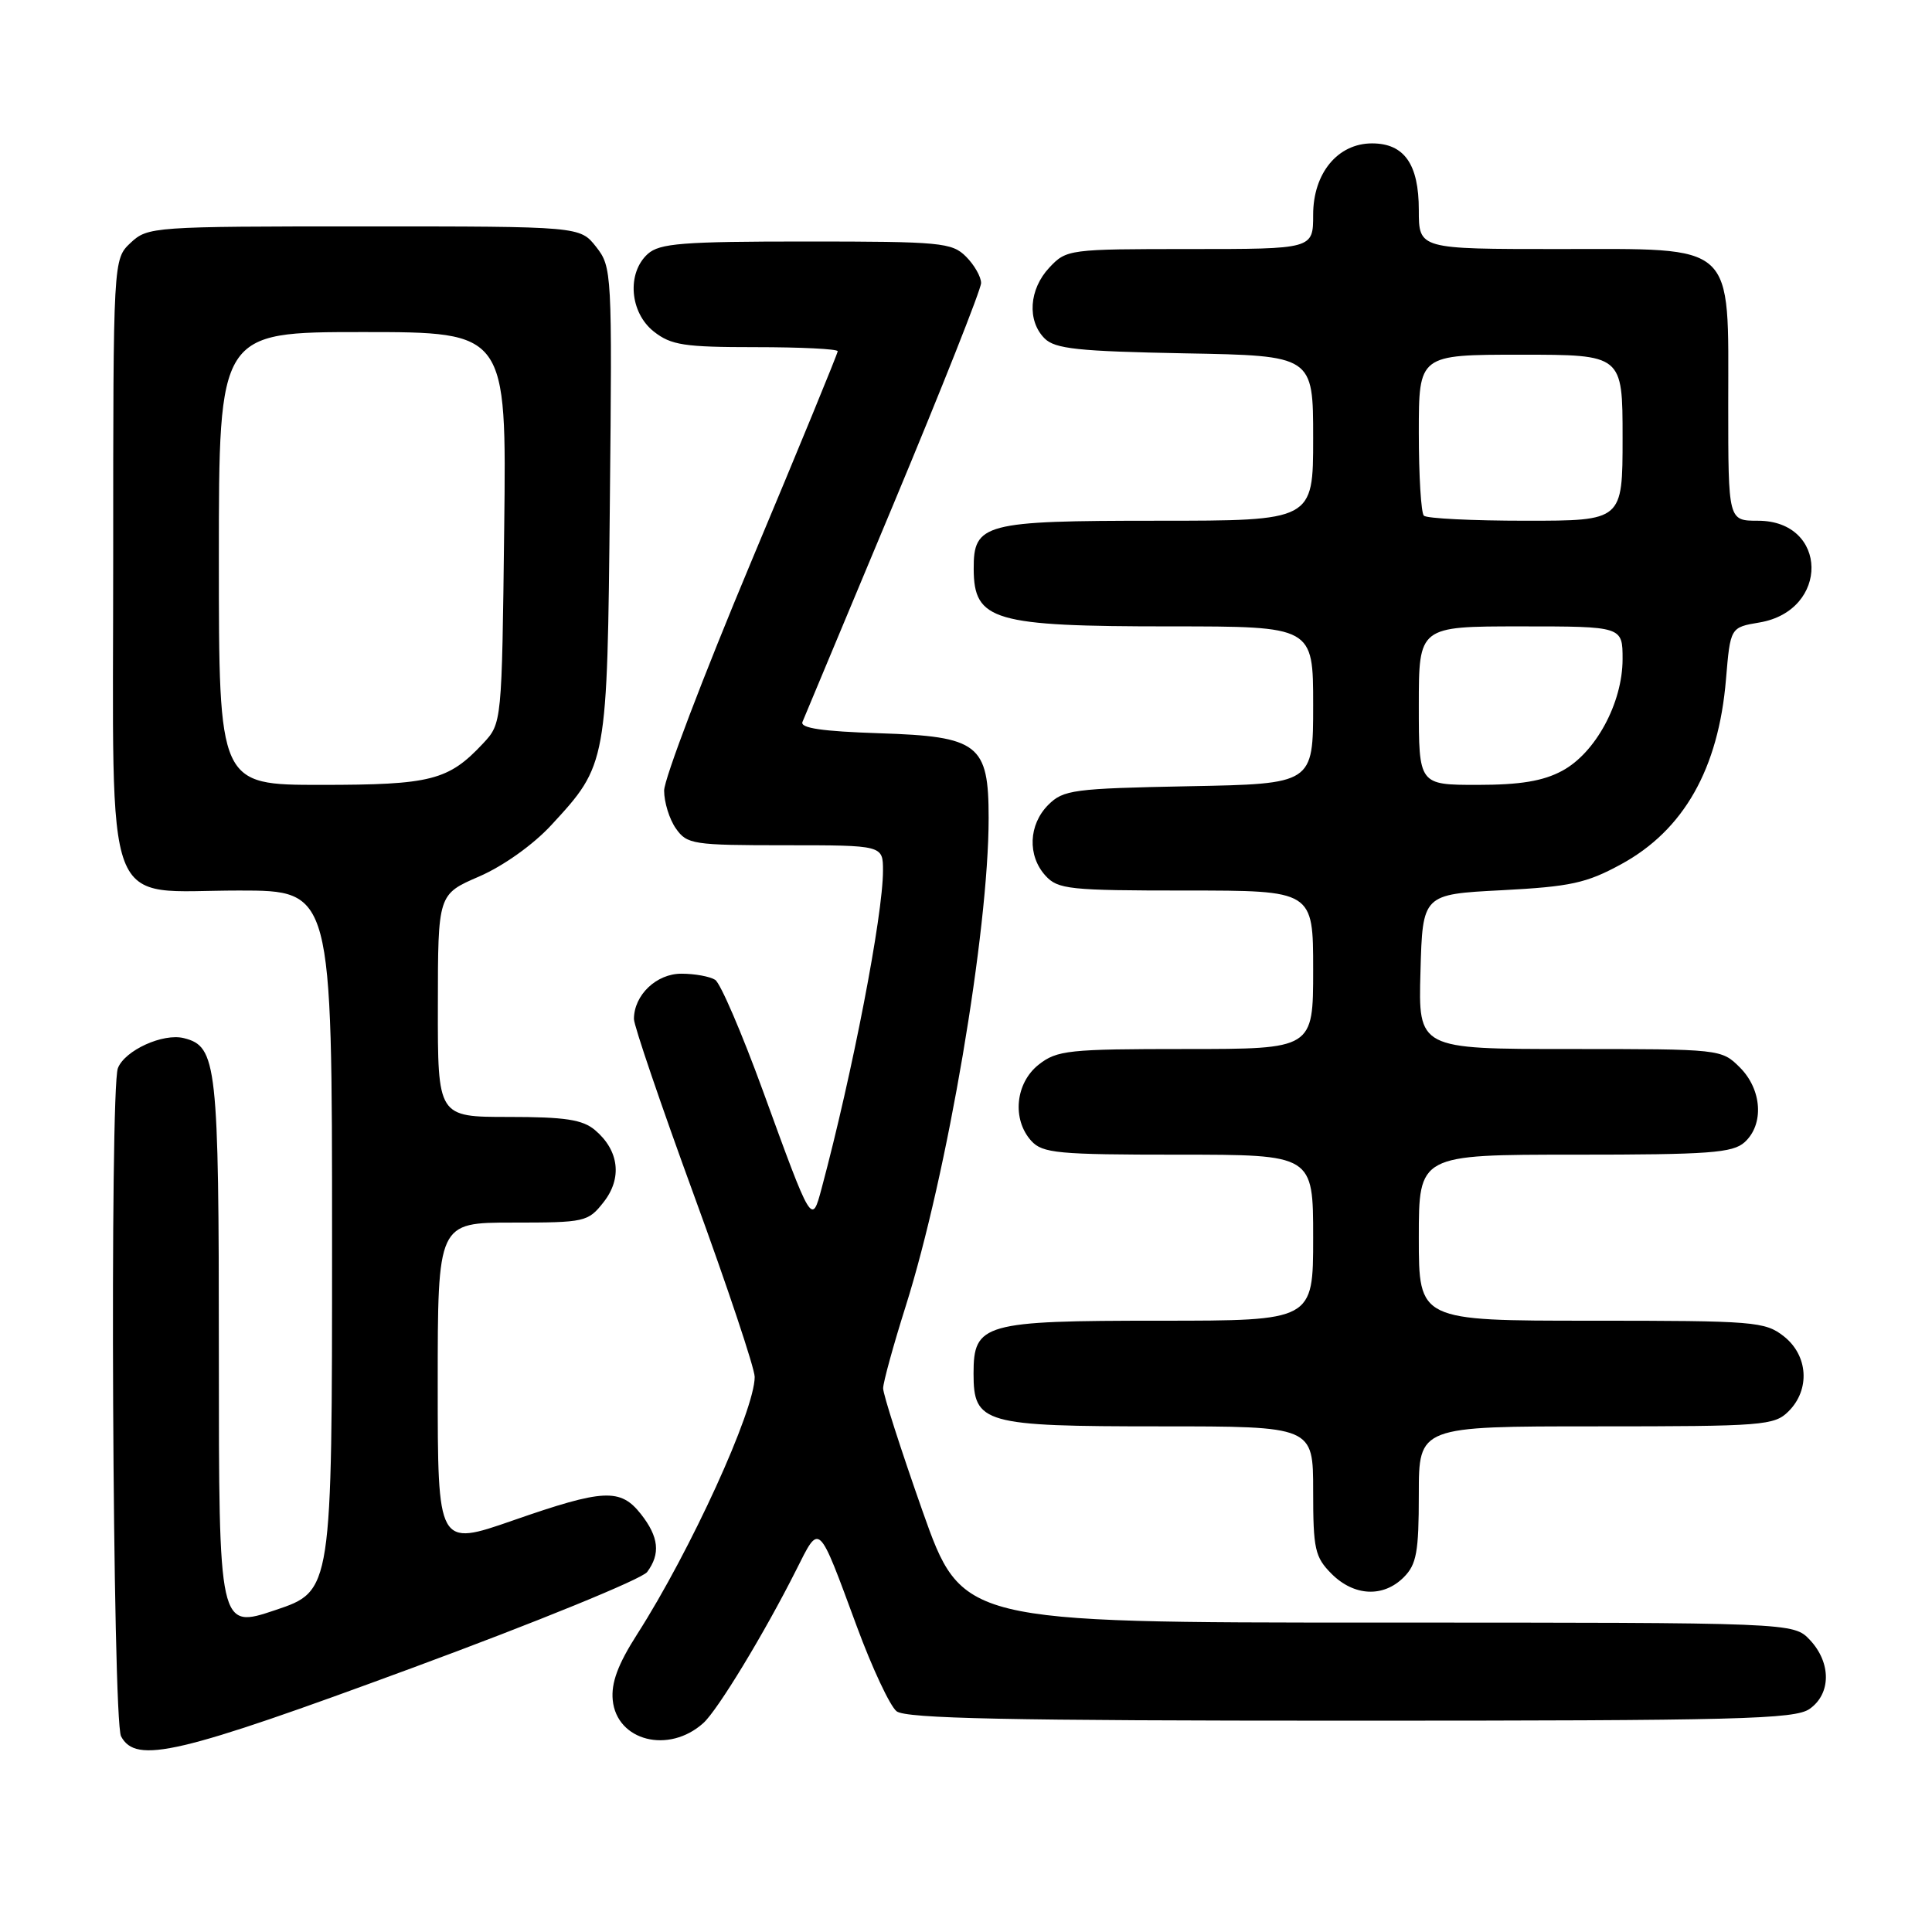 <?xml version="1.0" encoding="UTF-8" standalone="no"?>
<!DOCTYPE svg PUBLIC "-//W3C//DTD SVG 1.1//EN" "http://www.w3.org/Graphics/SVG/1.1/DTD/svg11.dtd" >
<svg xmlns="http://www.w3.org/2000/svg" xmlns:xlink="http://www.w3.org/1999/xlink" version="1.1" viewBox="0 0 256 256">
 <g >
 <path fill="currentColor"
d=" M 54.68 220.99 C 71.08 214.94 85.06 209.23 85.75 208.30 C 87.54 205.89 87.30 203.65 84.93 200.63 C 82.20 197.17 79.99 197.28 67.96 201.47 C 58.00 204.93 58.00 204.93 58.00 183.47 C 58.00 162.00 58.00 162.00 67.93 162.00 C 77.53 162.00 77.92 161.91 79.98 159.29 C 82.47 156.13 82.04 152.45 78.85 149.75 C 77.20 148.35 74.88 148.00 67.39 148.00 C 58.00 148.00 58.00 148.00 58.02 133.25 C 58.03 118.50 58.03 118.50 63.49 116.14 C 66.69 114.75 70.65 111.93 73.05 109.33 C 80.46 101.30 80.46 101.26 80.81 66.46 C 81.12 36.05 81.08 35.38 78.99 32.71 C 76.85 30.00 76.85 30.00 48.24 30.00 C 20.24 30.00 19.58 30.05 17.31 32.17 C 15.00 34.35 15.00 34.35 15.00 73.86 C 15.00 122.26 13.39 118.00 31.67 118.00 C 44.00 118.00 44.00 118.00 44.00 164.41 C 44.00 210.82 44.00 210.82 36.50 213.34 C 29.00 215.86 29.00 215.86 29.00 179.48 C 29.00 140.94 28.75 138.66 24.37 137.56 C 21.61 136.86 16.53 139.18 15.62 141.54 C 14.52 144.42 14.91 227.96 16.04 230.07 C 18.02 233.78 23.54 232.49 54.68 220.99 Z  M 93.20 228.31 C 95.10 226.60 101.30 216.38 105.48 208.07 C 108.66 201.76 108.34 201.47 113.54 215.53 C 115.56 221.01 117.93 226.06 118.80 226.75 C 120.03 227.72 133.61 228.00 178.97 228.00 C 230.38 228.00 237.83 227.81 239.78 226.44 C 242.64 224.44 242.66 220.33 239.83 217.31 C 237.65 215.00 237.65 215.00 182.56 215.00 C 127.47 215.00 127.47 215.00 122.23 200.20 C 119.36 192.05 117.01 184.74 117.02 183.95 C 117.03 183.15 118.37 178.27 120.00 173.11 C 125.52 155.62 131.00 123.37 131.00 108.39 C 131.00 98.60 129.68 97.58 116.52 97.16 C 108.95 96.91 106.00 96.48 106.33 95.66 C 106.60 95.02 112.03 82.01 118.41 66.75 C 124.78 51.49 130.00 38.33 130.00 37.50 C 130.00 36.68 129.10 35.10 128.00 34.00 C 126.14 32.14 124.67 32.00 106.83 32.00 C 90.39 32.00 87.40 32.24 85.83 33.65 C 83.03 36.19 83.44 41.41 86.63 43.93 C 88.93 45.74 90.66 46.00 100.13 46.00 C 106.11 46.00 111.00 46.24 111.00 46.54 C 111.00 46.84 105.83 59.43 99.50 74.52 C 93.18 89.61 88.00 103.22 88.00 104.76 C 88.00 106.30 88.70 108.56 89.56 109.78 C 91.03 111.88 91.82 112.00 104.06 112.00 C 117.00 112.00 117.00 112.00 117.00 115.37 C 117.00 121.27 112.96 142.18 108.87 157.46 C 107.56 162.35 107.59 162.40 101.09 144.54 C 98.30 136.89 95.46 130.27 94.76 129.83 C 94.07 129.39 92.06 129.02 90.31 129.02 C 86.99 129.00 84.00 131.85 84.00 135.03 C 84.00 135.90 87.60 146.46 92.00 158.50 C 96.40 170.54 100.00 181.32 100.00 182.45 C 100.00 186.88 91.51 205.48 84.43 216.54 C 81.87 220.54 80.97 222.98 81.19 225.27 C 81.72 230.69 88.62 232.44 93.20 228.31 Z  M 186.00 209.00 C 187.70 207.30 188.00 205.67 188.00 198.00 C 188.00 189.00 188.00 189.00 211.50 189.00 C 233.67 189.00 235.11 188.89 237.00 187.00 C 239.88 184.12 239.59 179.61 236.37 177.07 C 233.87 175.11 232.48 175.00 210.87 175.00 C 188.00 175.00 188.00 175.00 188.00 164.00 C 188.00 153.00 188.00 153.00 208.67 153.00 C 226.50 153.00 229.59 152.77 231.17 151.35 C 233.77 148.99 233.48 144.39 230.55 141.45 C 228.10 139.01 228.00 139.00 208.01 139.00 C 187.93 139.00 187.93 139.00 188.22 128.75 C 188.50 118.50 188.50 118.50 199.00 117.96 C 208.11 117.48 210.20 117.03 214.82 114.51 C 223.11 109.99 227.71 101.87 228.70 90.03 C 229.28 83.13 229.28 83.13 233.15 82.48 C 242.45 80.90 242.27 69.00 232.94 69.00 C 229.00 69.00 229.00 69.00 229.00 53.63 C 229.00 31.86 230.24 33.00 206.43 33.00 C 188.00 33.00 188.00 33.00 188.00 27.83 C 188.00 21.75 186.07 19.00 181.80 19.00 C 177.26 19.00 174.00 22.95 174.00 28.45 C 174.00 33.00 174.00 33.00 157.67 33.00 C 141.65 33.00 141.31 33.04 139.05 35.45 C 136.35 38.32 136.07 42.49 138.41 44.84 C 139.80 46.23 142.84 46.55 157.03 46.82 C 174.00 47.13 174.00 47.13 174.00 58.07 C 174.00 69.00 174.00 69.00 153.33 69.00 C 130.35 69.00 128.99 69.36 129.02 75.40 C 129.05 82.25 131.62 83.00 155.07 83.00 C 174.00 83.00 174.00 83.00 174.00 93.43 C 174.00 103.87 174.00 103.87 157.53 104.18 C 142.22 104.48 140.90 104.65 138.90 106.65 C 136.29 109.27 136.12 113.38 138.53 116.03 C 140.17 117.84 141.67 118.00 157.15 118.00 C 174.00 118.00 174.00 118.00 174.00 128.50 C 174.00 139.00 174.00 139.00 157.13 139.00 C 141.59 139.00 140.06 139.16 137.63 141.07 C 134.54 143.51 134.07 148.32 136.65 151.17 C 138.14 152.81 140.14 153.00 156.15 153.00 C 174.00 153.00 174.00 153.00 174.00 164.00 C 174.00 175.00 174.00 175.00 153.72 175.00 C 130.31 175.00 129.00 175.37 129.00 182.00 C 129.00 188.63 130.31 189.00 153.72 189.00 C 174.00 189.00 174.00 189.00 174.00 197.55 C 174.00 205.29 174.23 206.32 176.45 208.55 C 179.43 211.52 183.30 211.70 186.00 209.00 Z  M 29.00 74.00 C 29.00 44.00 29.00 44.00 48.06 44.00 C 67.12 44.00 67.12 44.00 66.81 69.92 C 66.50 95.84 66.50 95.84 64.00 98.52 C 59.42 103.41 57.12 104.00 42.55 104.00 C 29.00 104.00 29.00 104.00 29.00 74.00 Z  M 188.00 93.50 C 188.00 83.00 188.00 83.00 201.50 83.00 C 215.00 83.00 215.00 83.00 215.00 87.34 C 215.00 93.14 211.41 99.78 206.99 102.14 C 204.47 103.50 201.42 104.00 195.77 104.00 C 188.00 104.00 188.00 104.00 188.00 93.50 Z  M 188.67 68.33 C 188.30 67.97 188.00 63.02 188.00 57.33 C 188.00 47.00 188.00 47.00 201.50 47.00 C 215.00 47.00 215.00 47.00 215.00 58.00 C 215.00 69.00 215.00 69.00 202.17 69.00 C 195.11 69.00 189.03 68.70 188.67 68.33 Z "/>
</g>
</svg>